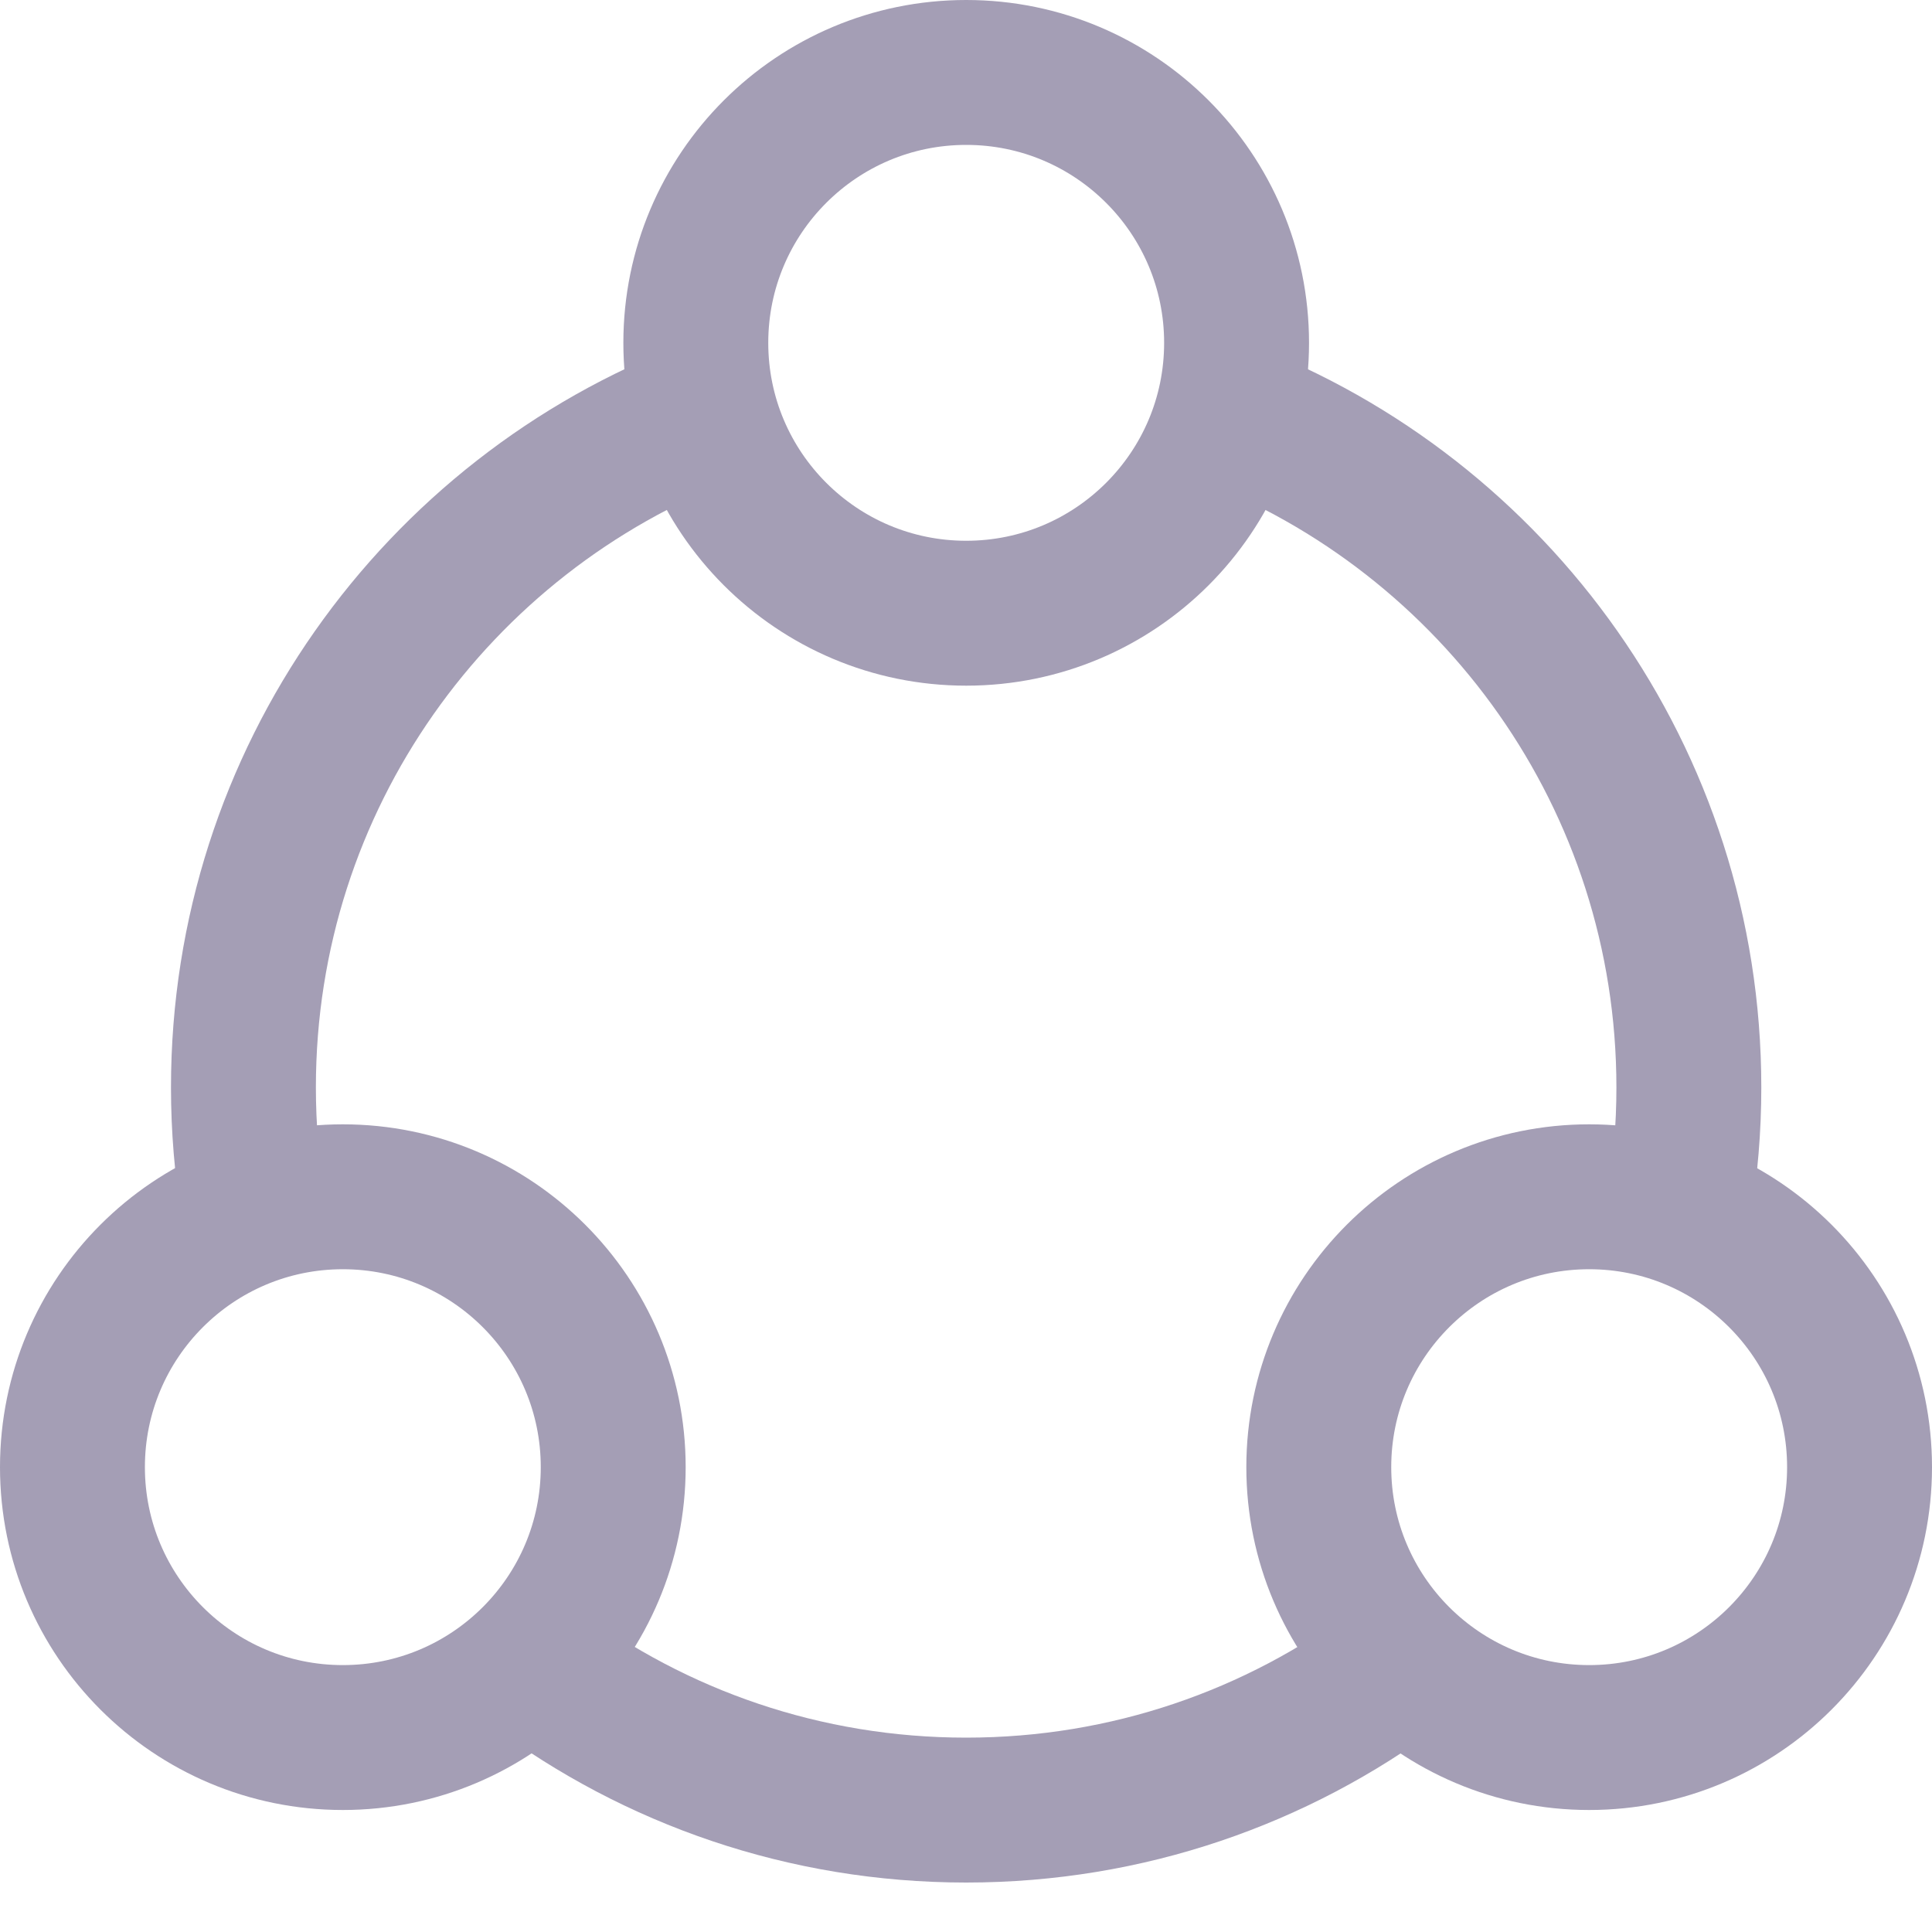 <svg width="20" height="20" viewBox="0 0 20 20" fill="none" xmlns="http://www.w3.org/2000/svg">
<path d="M12.662 4.262C15.48 5.335 17.483 8.062 17.483 11.257C17.483 11.676 17.448 12.087 17.382 12.488M7.341 4.262C4.523 5.335 2.52 8.062 2.52 11.257C2.52 11.676 2.555 12.087 2.621 12.488M14.466 17.26C13.22 18.189 11.675 18.738 10.002 18.738C8.328 18.738 6.783 18.189 5.537 17.26" stroke="#A49EB5" stroke-width="1.5"/>
<circle cx="10.002" cy="3.549" r="2.799" stroke="#A49EB5" stroke-width="1.5"/>
<circle cx="16.451" cy="15.188" r="2.799" stroke="#A49EB5" stroke-width="1.5"/>
<circle cx="3.549" cy="15.188" r="2.799" stroke="#A49EB5" stroke-width="1.5"/>
</svg>
